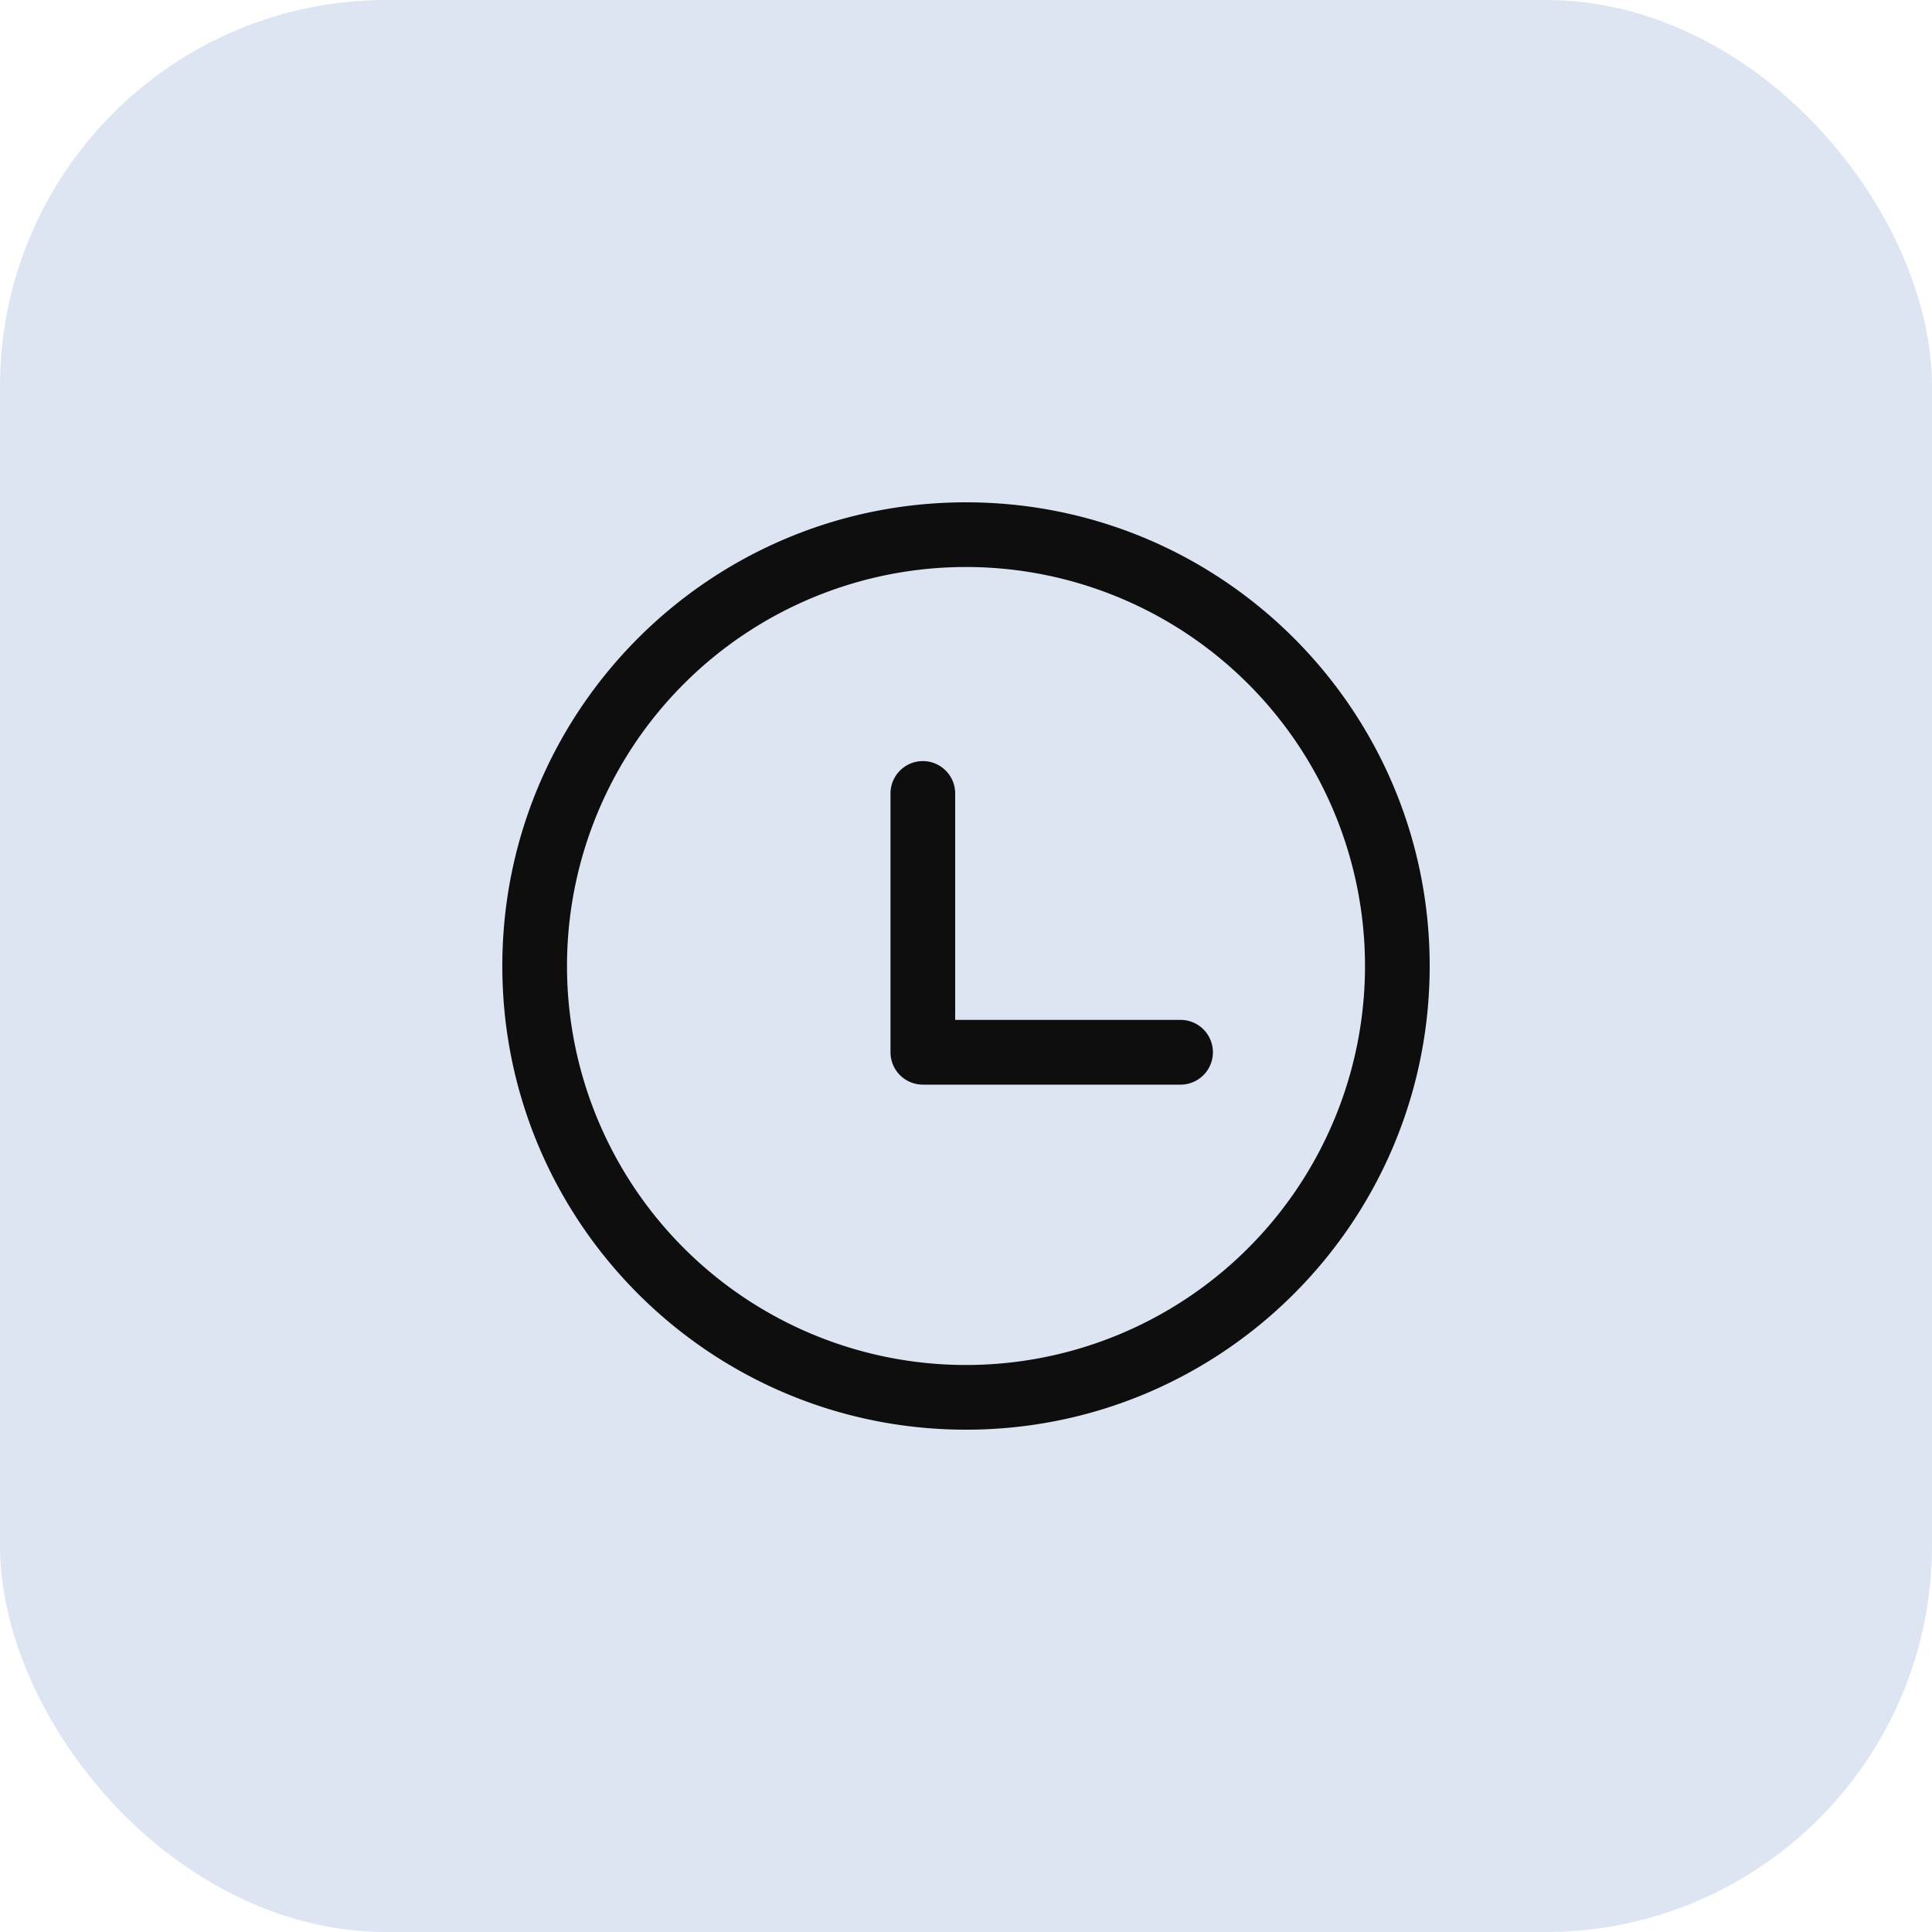 <svg width="50" height="50" fill="none" xmlns="http://www.w3.org/2000/svg"><rect width="50" height="50" rx="10" fill="#547DBA" fill-opacity=".2"/><g clip-path="url(#clip0_13751_167698)"><path d="M25 13c6.628 0 12 5.372 12 12s-5.372 12-12 12-12-5.372-12-12 5.372-12 12-12zm0 1.674a10.326 10.326 0 100 20.652 10.326 10.326 0 000-20.652zm-1.116 5.023c.462 0 .836.376.836.838v5.86h5.861a.838.838 0 010 1.675h-6.697a.838.838 0 01-.838-.838v-6.696c0-.463.375-.839.838-.839z" fill="#0E0E0E"/></g><defs><clipPath id="clip0_13751_167698"><path fill="#fff" transform="translate(13 13)" d="M0 0h24v24H0z"/></clipPath></defs></svg>